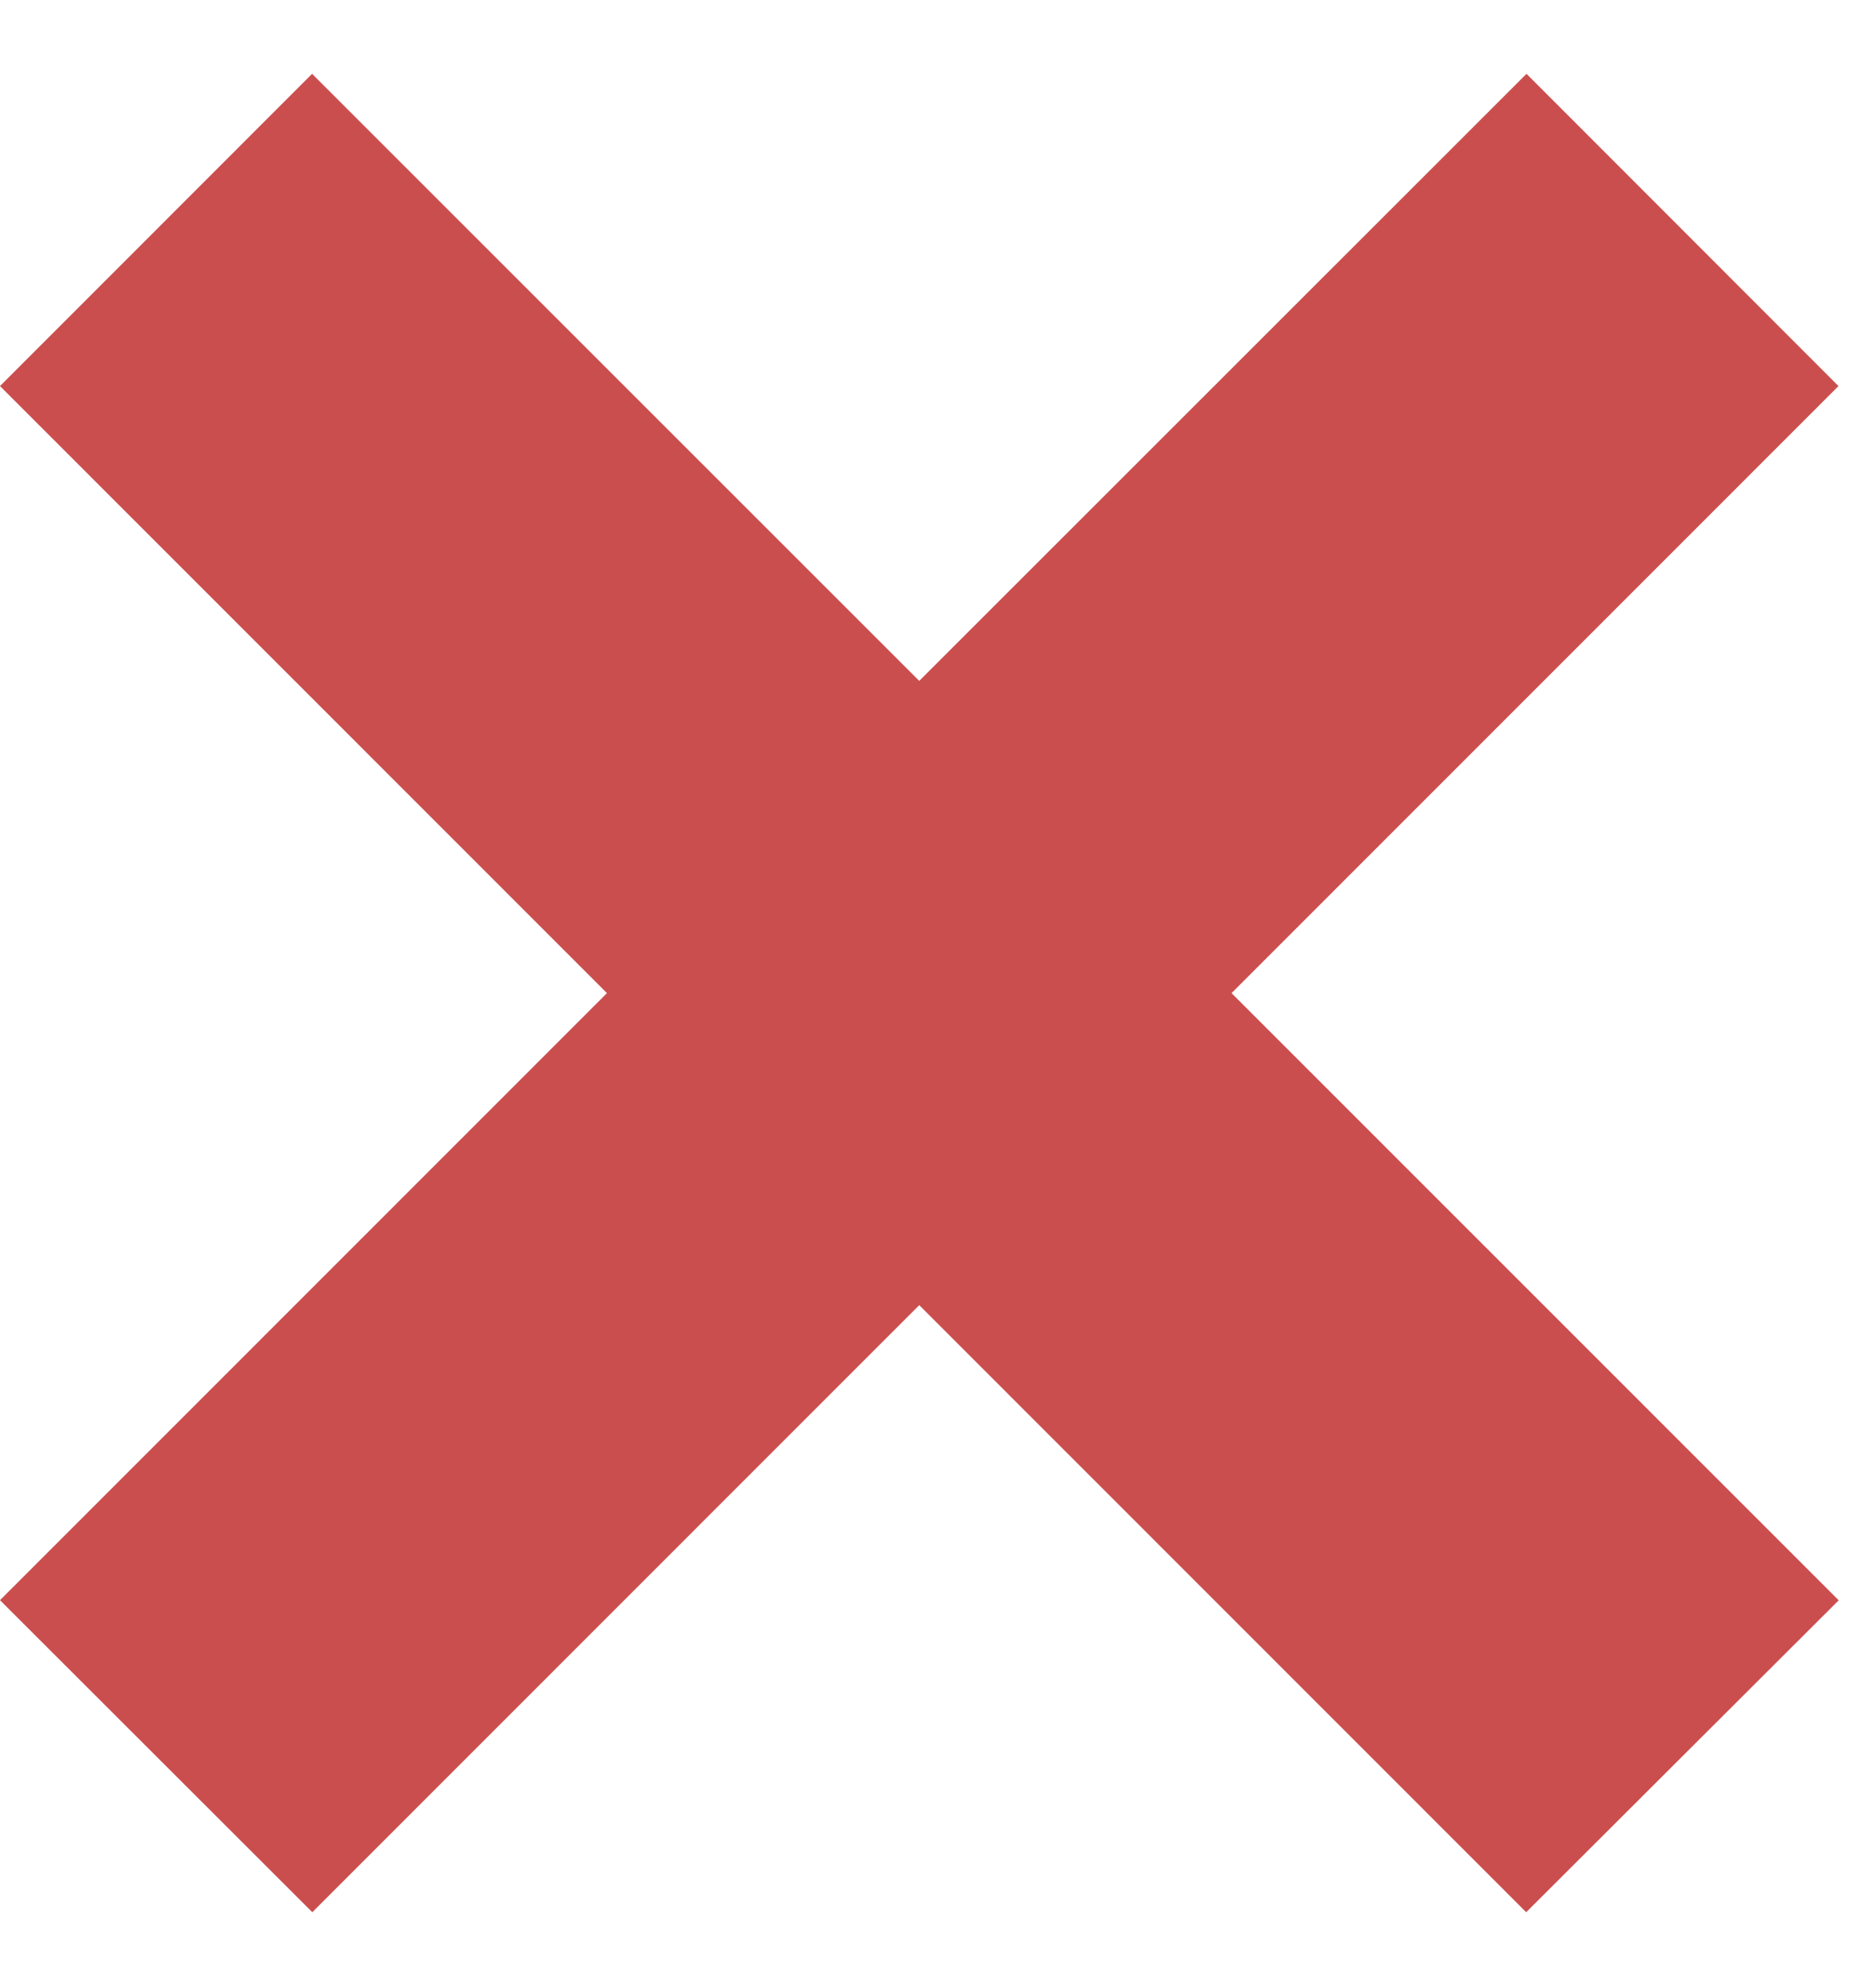 <svg width="17" height="18" viewBox="0 0 17 18" fill="none" xmlns="http://www.w3.org/2000/svg">
<path d="M16.662 14.504L11.16 9.001L16.66 3.499L13.833 0.669L8.33 6.171L2.828 0.669L0 3.499L5.5 9.001L0 14.503L2.83 17.331L8.33 11.829L13.83 17.331L16.662 14.504Z" fill="#CB4E4E"/>
</svg>
